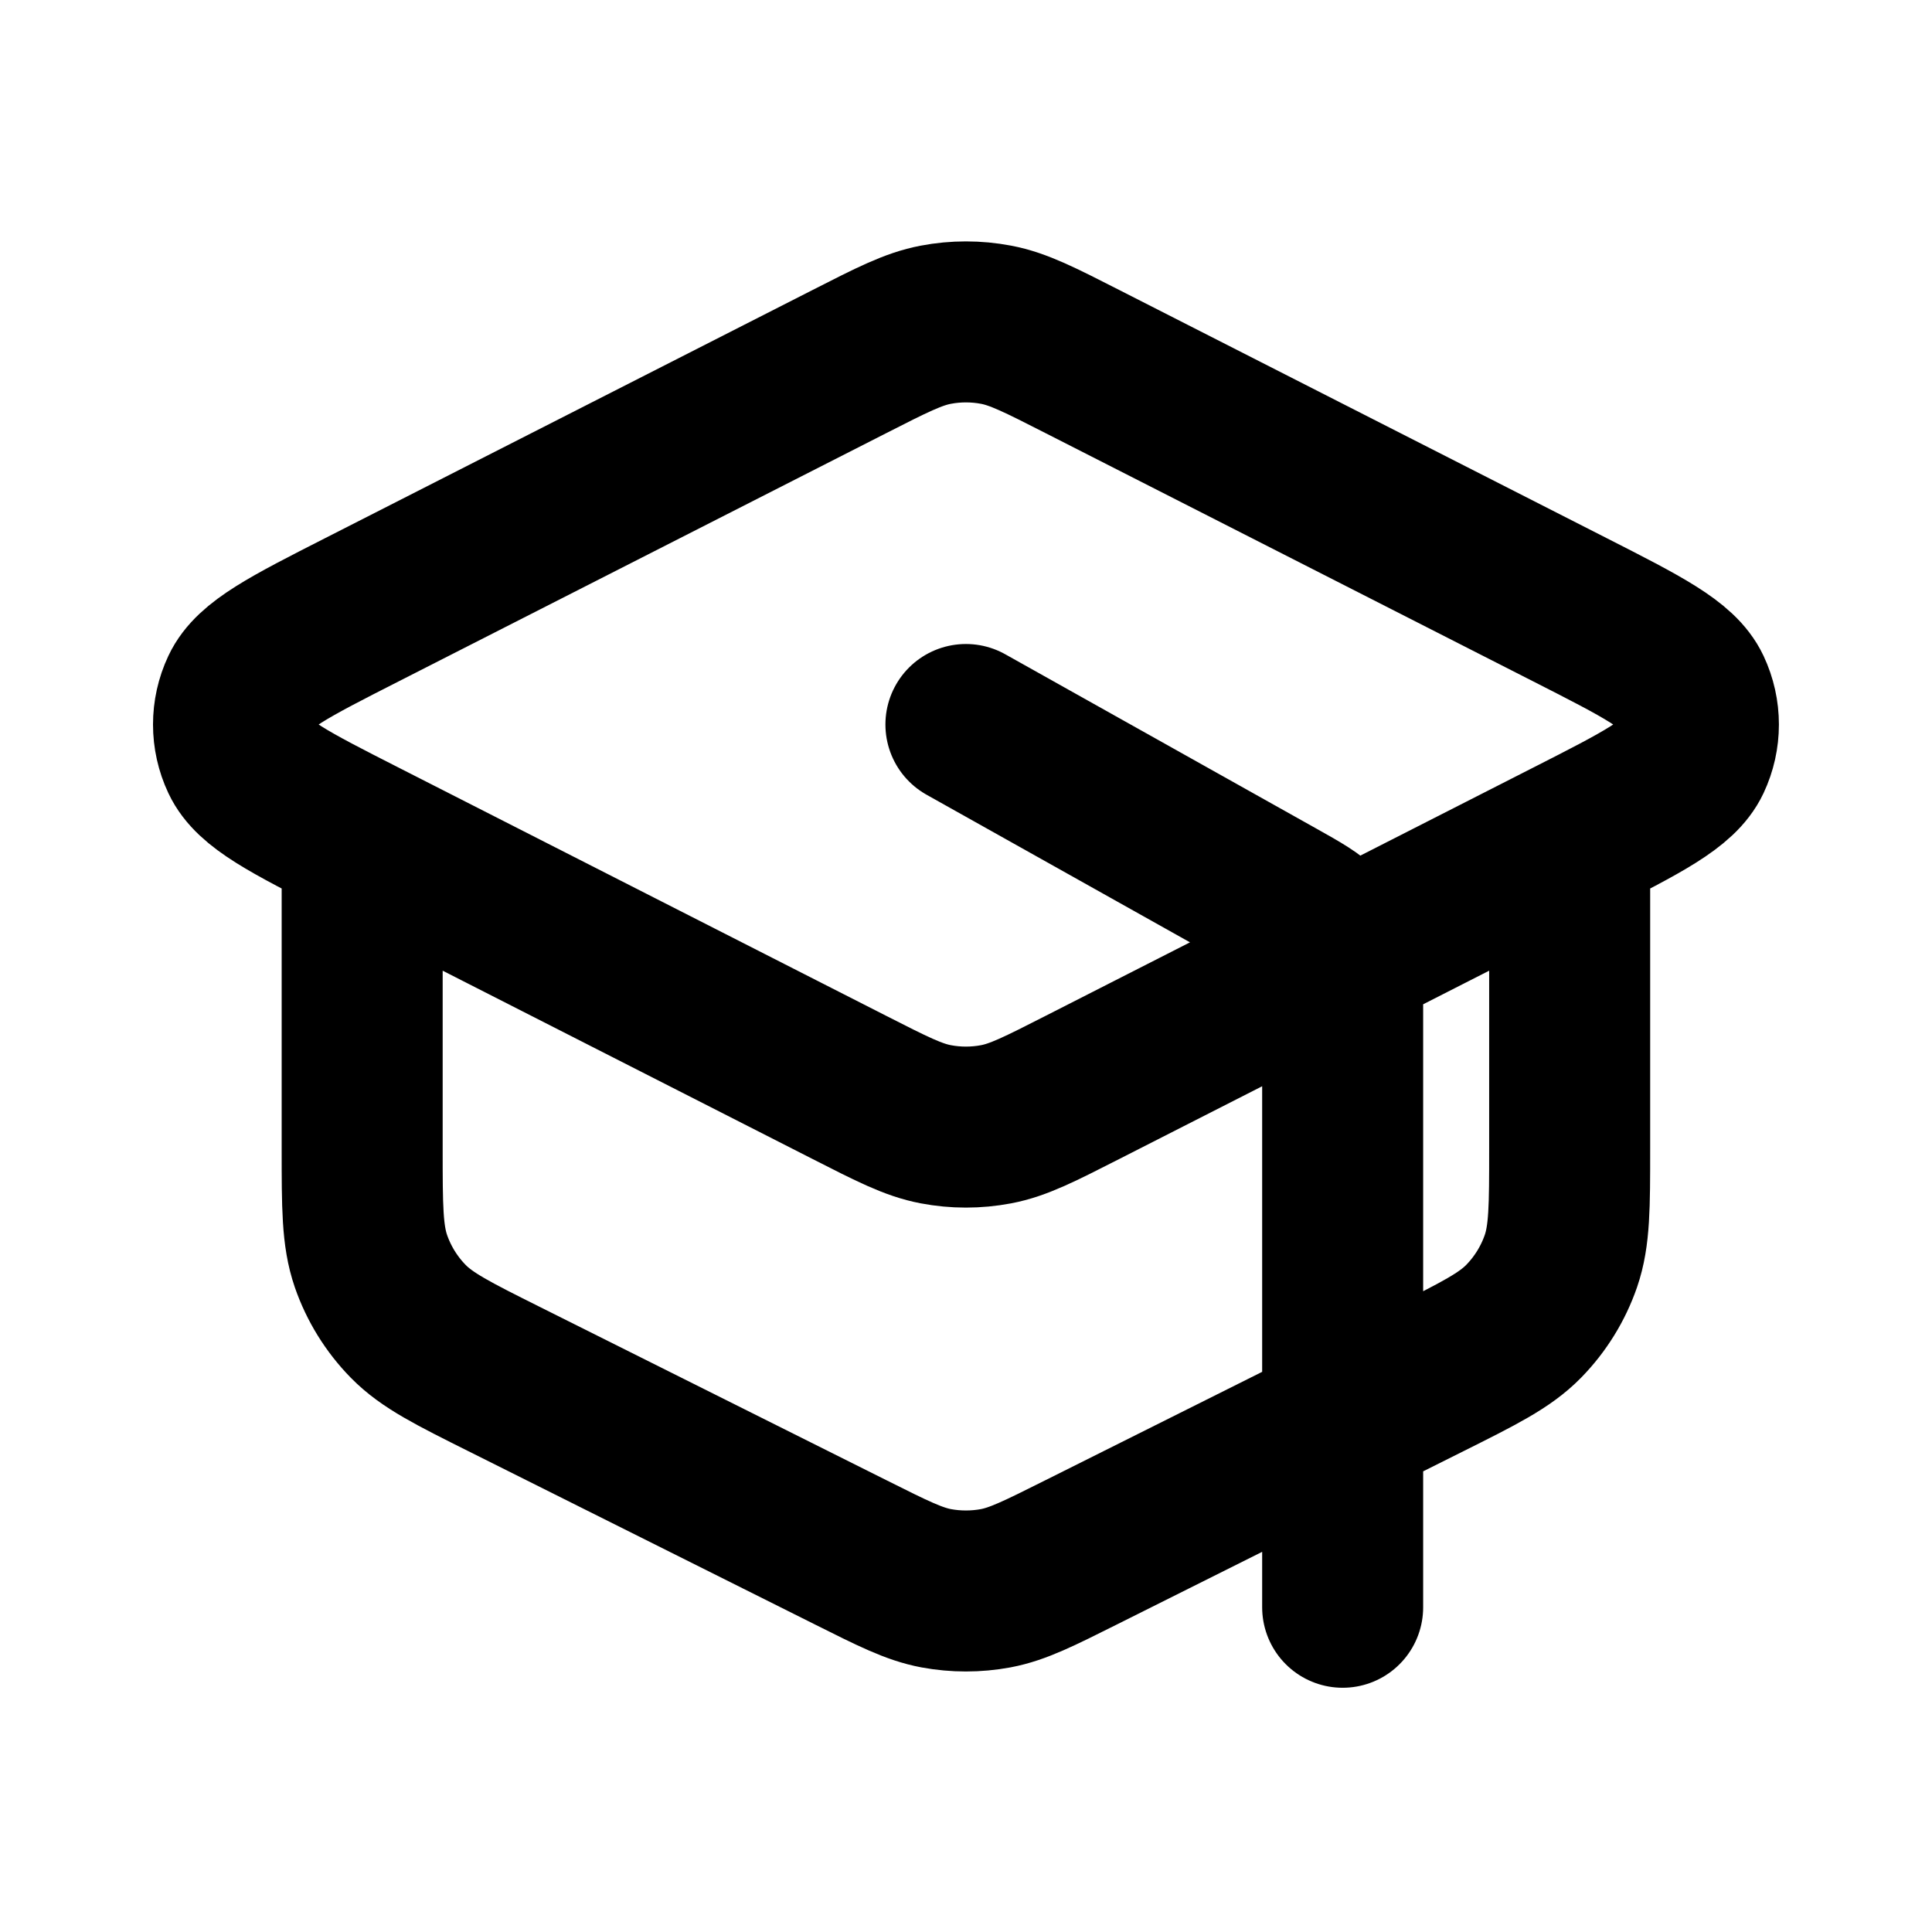 <svg width="24" height="24" viewBox="0 0 24 24" fill="none" xmlns="http://www.w3.org/2000/svg">
<path d="M16.679 19.966V12.56C16.679 12.219 16.679 12.048 16.629 11.896C16.584 11.761 16.512 11.637 16.416 11.533C16.308 11.415 16.159 11.331 15.861 11.164L11.999 9M19.499 10.5V14.272C19.499 14.99 19.499 15.349 19.39 15.666C19.293 15.946 19.135 16.201 18.928 16.413C18.693 16.653 18.372 16.813 17.73 17.134L13.43 19.284C12.905 19.547 12.643 19.678 12.368 19.73C12.124 19.775 11.874 19.775 11.63 19.73C11.355 19.678 11.093 19.547 10.568 19.284L6.268 17.134C5.626 16.813 5.305 16.653 5.07 16.413C4.863 16.201 4.705 15.946 4.608 15.666C4.499 15.349 4.499 14.99 4.499 14.272V10.5M10.547 4.494L4.497 7.574C3.593 8.034 3.141 8.264 2.996 8.574C2.869 8.844 2.869 9.156 2.996 9.426C3.141 9.736 3.593 9.966 4.497 10.426L10.547 13.506C11.079 13.777 11.345 13.913 11.625 13.966C11.872 14.013 12.126 14.013 12.374 13.966C12.653 13.913 12.919 13.777 13.451 13.506L19.501 10.426C20.405 9.966 20.857 9.736 21.003 9.426C21.13 9.156 21.13 8.844 21.003 8.574C20.857 8.264 20.405 8.034 19.501 7.574L13.451 4.494C12.919 4.223 12.653 4.087 12.374 4.034C12.126 3.987 11.872 3.987 11.625 4.034C11.345 4.087 11.079 4.223 10.547 4.494Z" stroke="currentColor" stroke-width="2" stroke-linecap="round" stroke-linejoin="round"/>
</svg>
